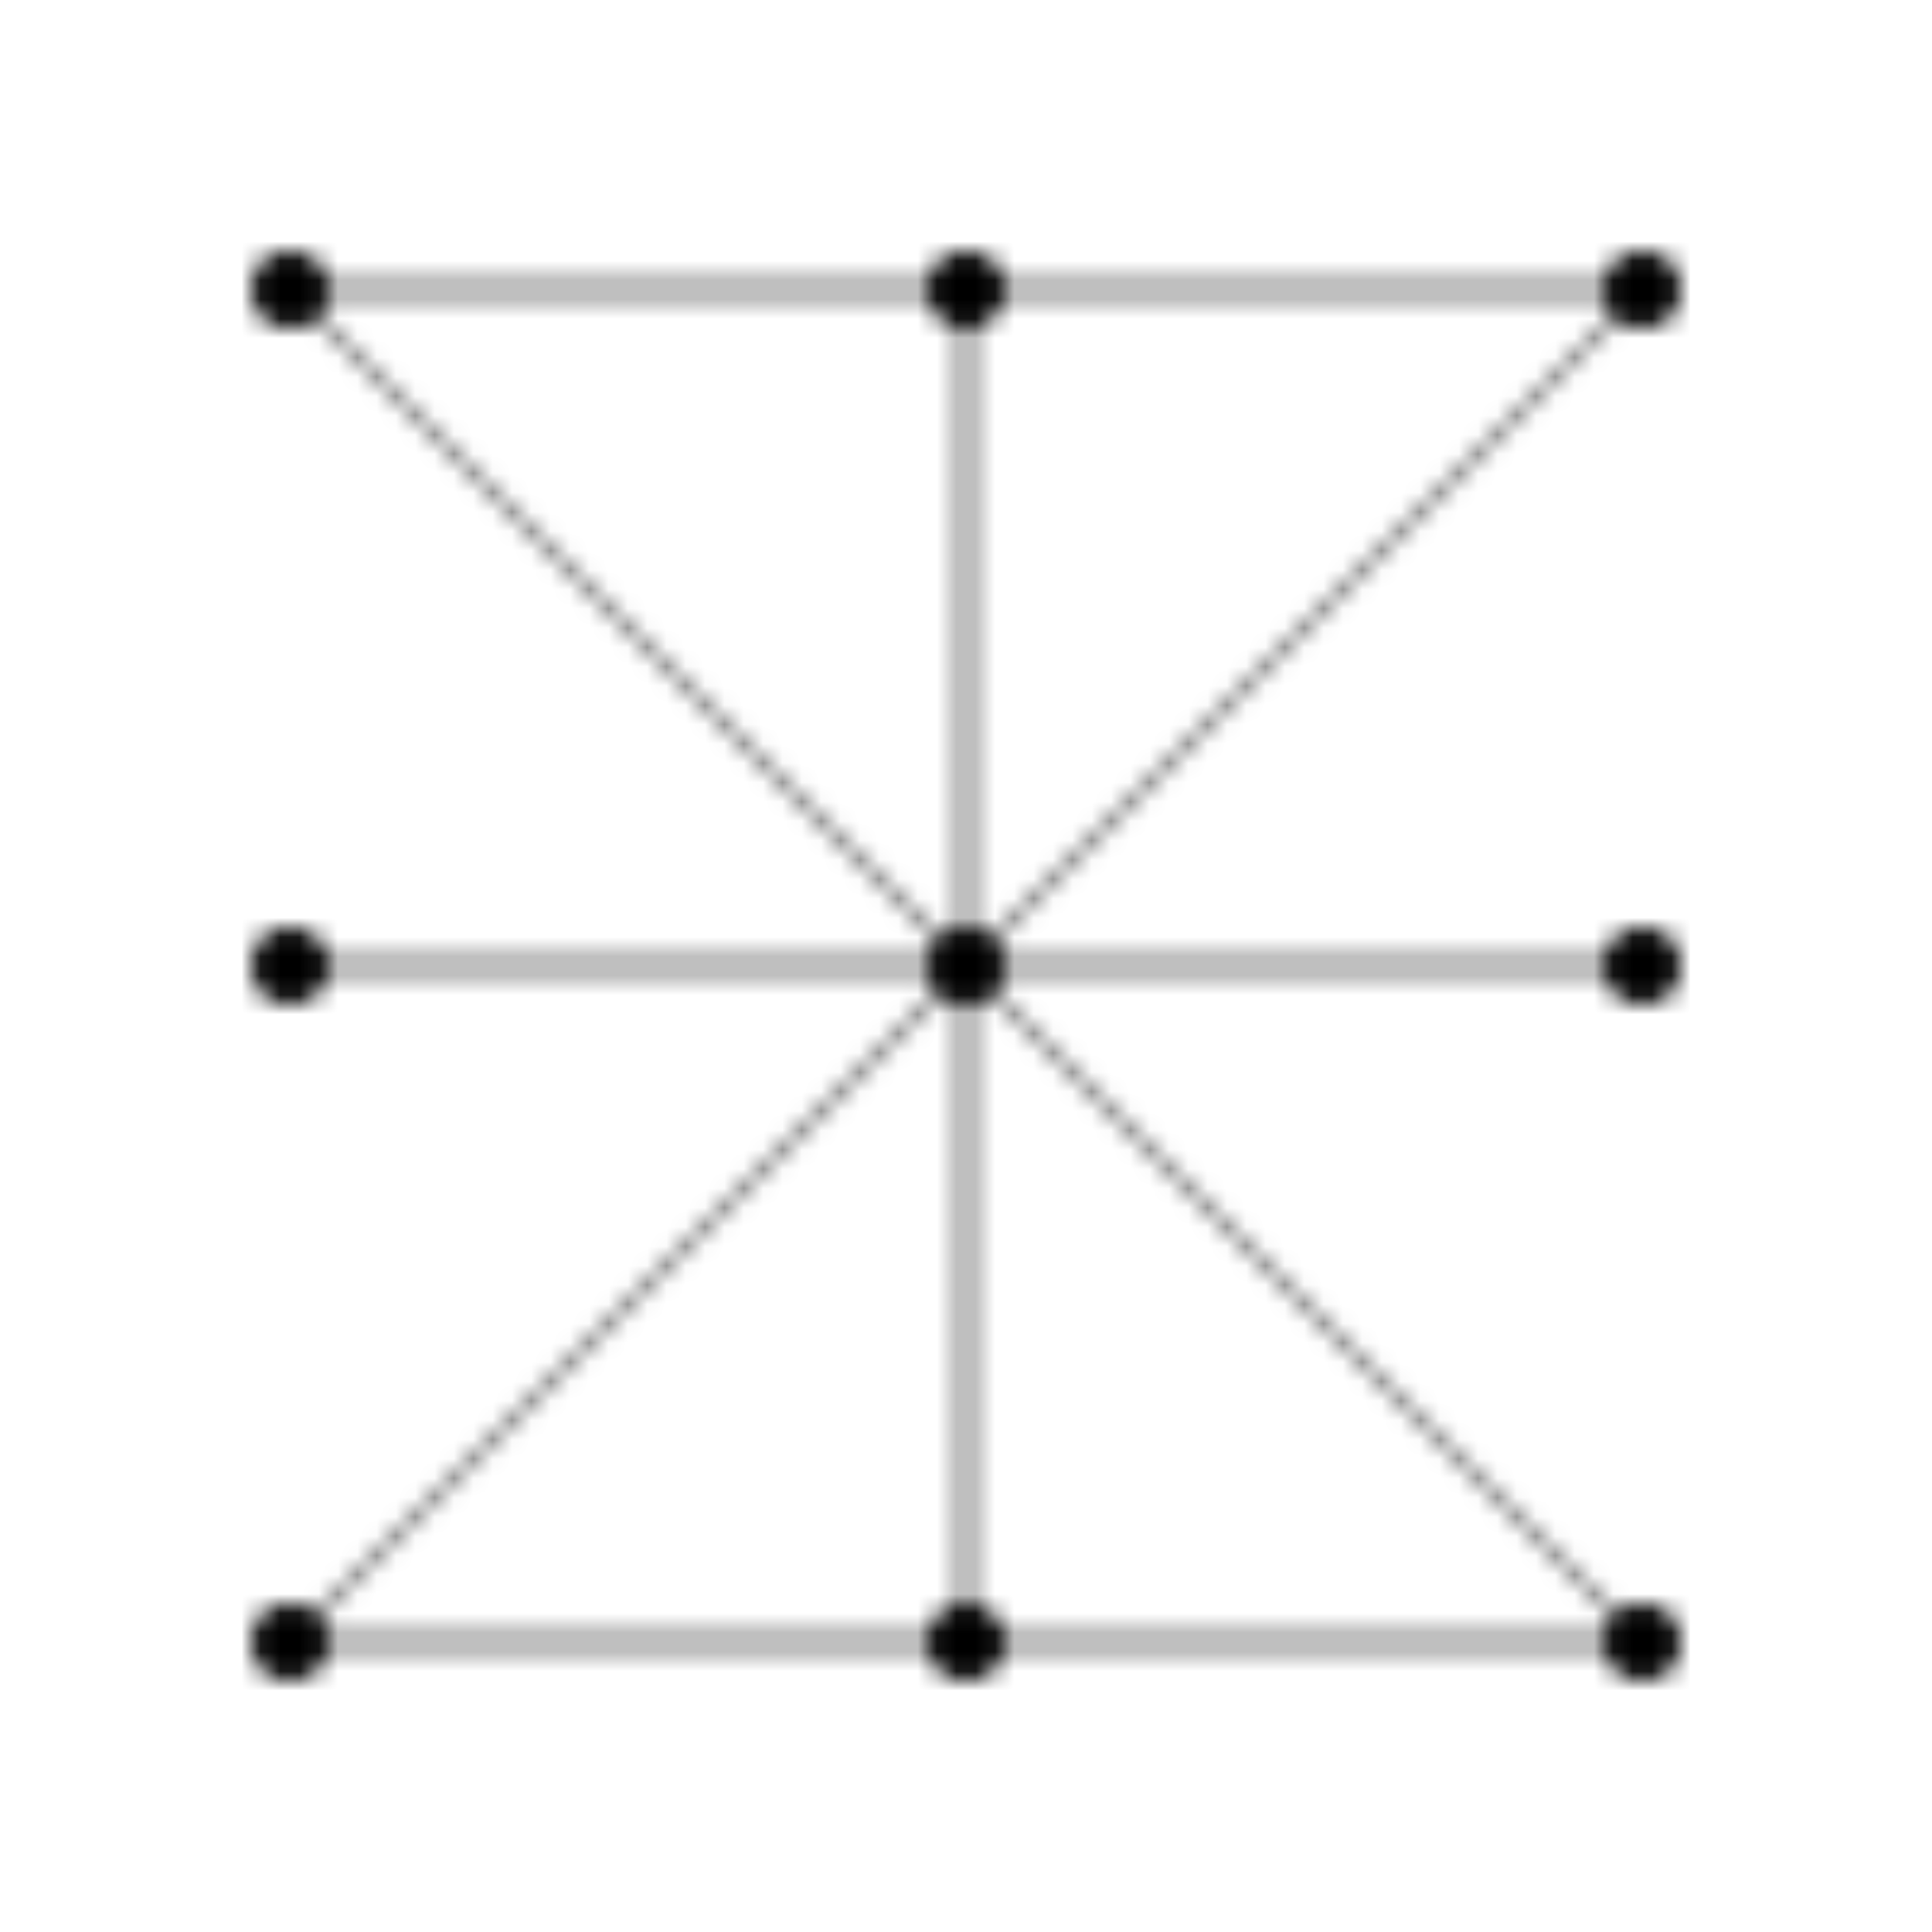 <?xml version="1.0" encoding="UTF-8"?>
<svg width="100" height="100" viewBox="0 0 100 100" xmlns="http://www.w3.org/2000/svg">
  <defs>
    <pattern id="circuit" x="0" y="0" width="100" height="100" patternUnits="userSpaceOnUse">
      <!-- Circuit paths -->
      <path d="M15,15 L85,15 M50,15 L50,85 M15,50 L85,50 M15,85 L85,85" stroke="currentColor" stroke-width="0.5" fill="none"/>
      <!-- Connection points -->
      <circle cx="15" cy="15" r="2" fill="currentColor"/>
      <circle cx="50" cy="15" r="2" fill="currentColor"/>
      <circle cx="85" cy="15" r="2" fill="currentColor"/>
      <circle cx="15" cy="50" r="2" fill="currentColor"/>
      <circle cx="50" cy="50" r="2" fill="currentColor"/>
      <circle cx="85" cy="50" r="2" fill="currentColor"/>
      <circle cx="15" cy="85" r="2" fill="currentColor"/>
      <circle cx="50" cy="85" r="2" fill="currentColor"/>
      <circle cx="85" cy="85" r="2" fill="currentColor"/>
      <!-- Diagonal paths -->
      <path d="M15,15 L50,50 M85,15 L50,50 M15,85 L50,50 M85,85 L50,50" stroke="currentColor" stroke-width="0.3" fill="none"/>
    </pattern>
  </defs>
  <rect width="100" height="100" fill="url(#circuit)"/>
</svg>
